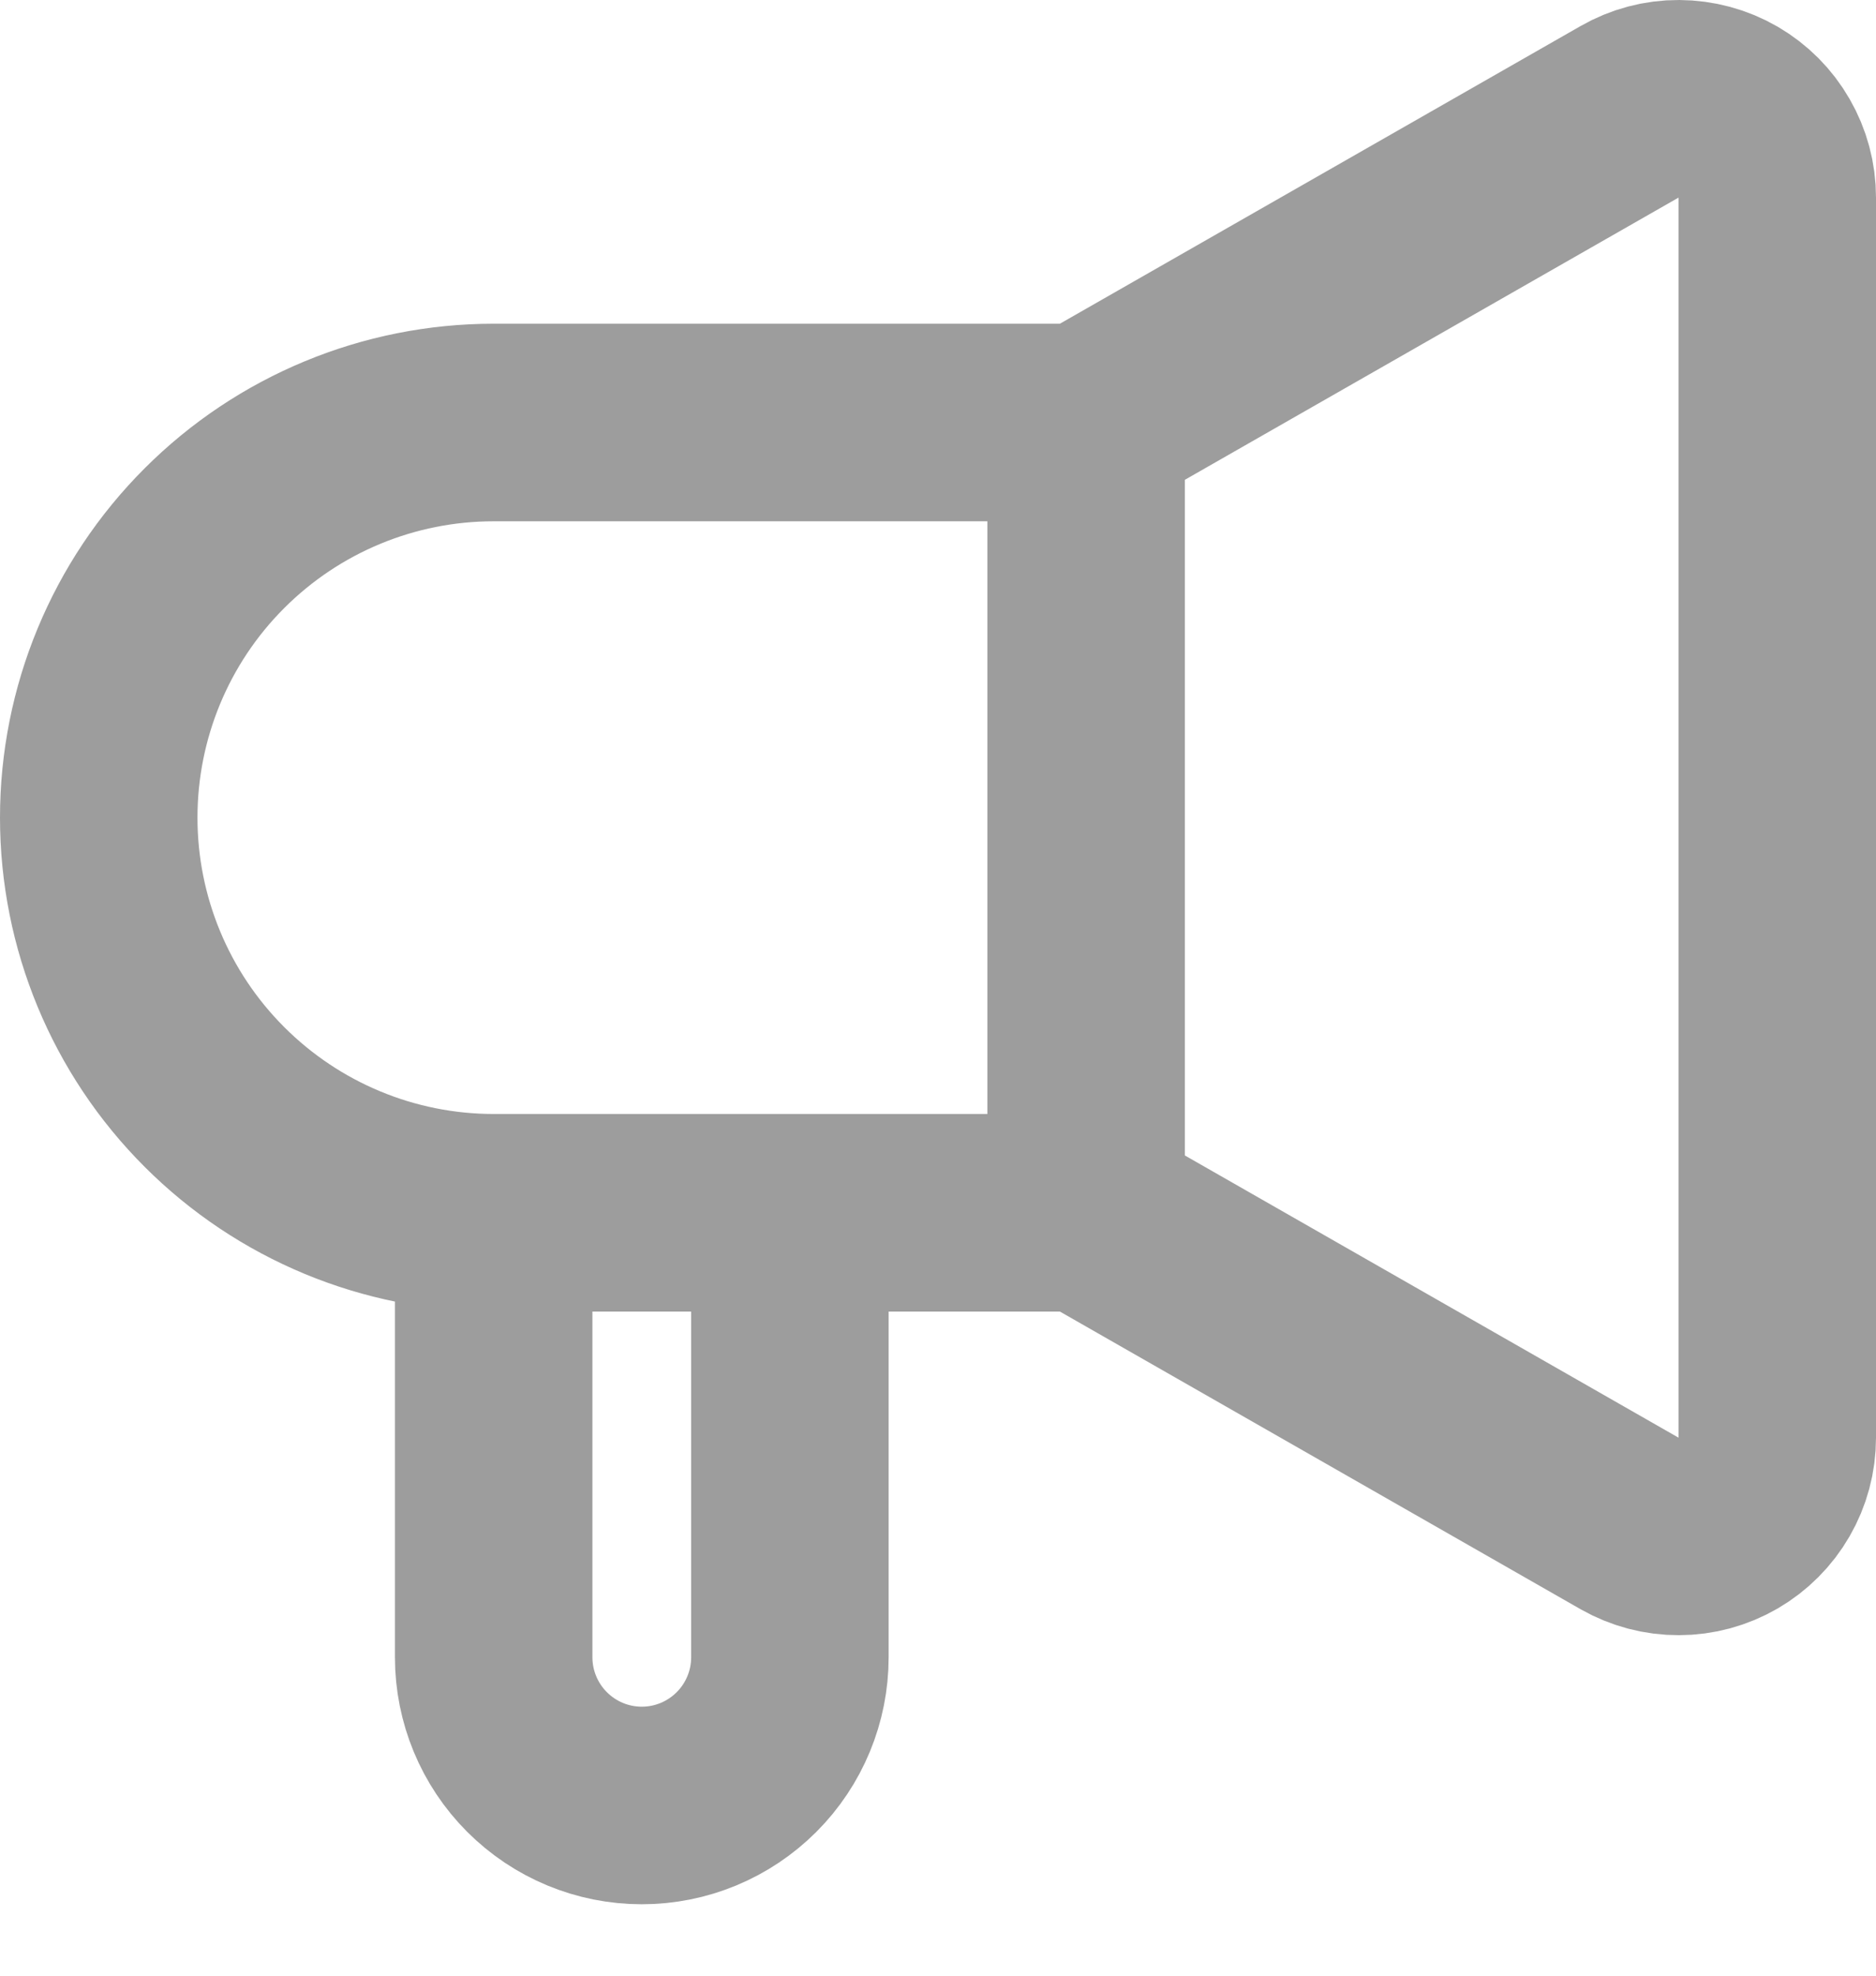 <svg width="19" height="20" viewBox="0 0 19 20" fill="none" xmlns="http://www.w3.org/2000/svg">
<path d="M11 12.277V4.277M11 12.277L16.504 15.422C16.656 15.508 16.828 15.554 17.003 15.553C17.178 15.553 17.35 15.506 17.502 15.418C17.653 15.33 17.779 15.204 17.866 15.053C17.954 14.901 18 14.729 18 14.554V2C18 1.825 17.954 1.653 17.866 1.501C17.779 1.349 17.653 1.223 17.502 1.135C17.35 1.047 17.178 1.001 17.003 1C16.828 0.999 16.656 1.045 16.504 1.132L11 4.277M11 12.277H8M11 4.277H5C3.939 4.277 2.922 4.698 2.172 5.448C1.421 6.198 1 7.216 1 8.277V8.277C1 9.338 1.421 10.355 2.172 11.105C2.922 11.855 3.939 12.277 5 12.277M5 12.277V16.777C5 17.174 5.158 17.556 5.439 17.837C5.721 18.119 6.102 18.277 6.5 18.277C6.898 18.277 7.279 18.119 7.561 17.837C7.842 17.556 8 17.174 8 16.777V12.277M5 12.277H8" stroke="#9D9D9D" stroke-width="2" stroke-linecap="round" stroke-linejoin="round"/>
</svg>
